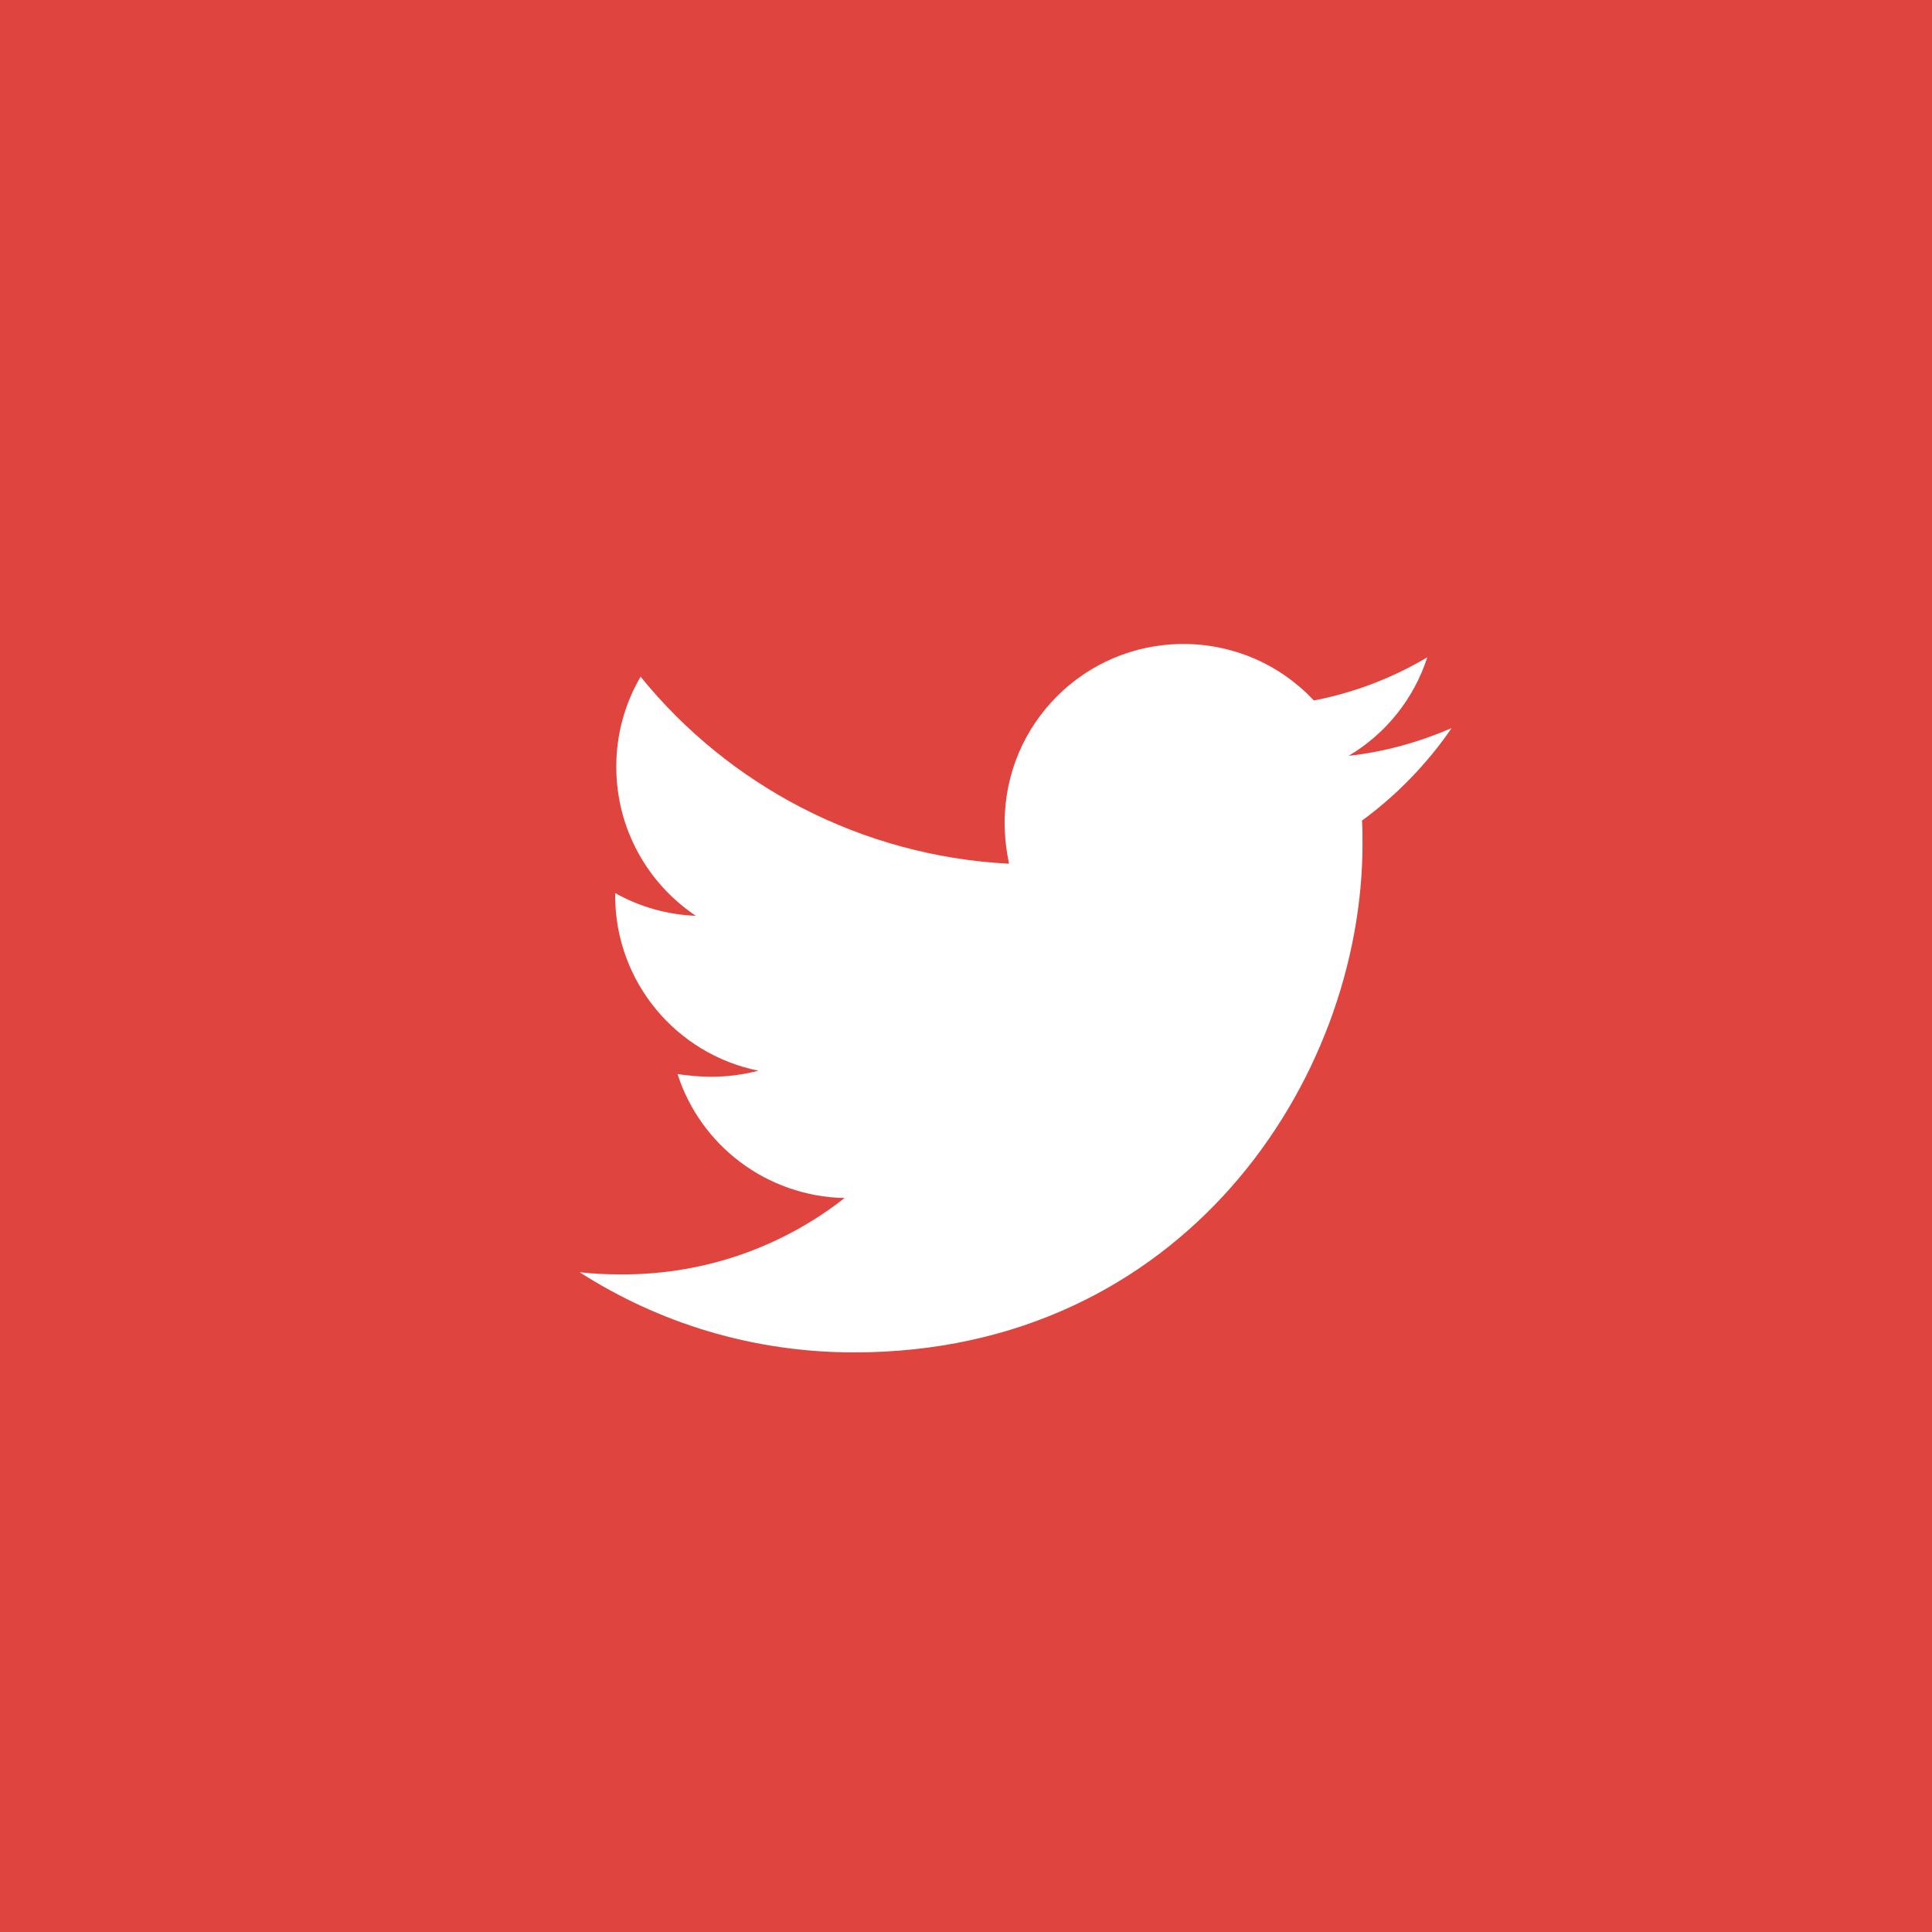 <svg width="30" height="30" viewBox="0 0 30 30" fill="none" xmlns="http://www.w3.org/2000/svg">
<rect width="30" height="30" fill="#DF453E"/>
<path d="M22.54 11.307C22.042 11.521 21.5 11.676 20.942 11.736C21.522 11.392 21.956 10.848 22.163 10.207C21.619 10.53 21.023 10.757 20.402 10.877C20.142 10.6 19.828 10.378 19.479 10.227C19.131 10.077 18.754 9.999 18.374 10C16.837 10 15.6 11.246 15.6 12.776C15.6 12.991 15.626 13.206 15.668 13.412C13.366 13.292 11.312 12.192 9.947 10.508C9.698 10.933 9.568 11.416 9.57 11.909C9.57 12.872 10.059 13.722 10.806 14.221C10.366 14.204 9.936 14.083 9.552 13.868V13.902C9.552 15.251 10.505 16.369 11.776 16.626C11.537 16.688 11.292 16.72 11.045 16.72C10.865 16.72 10.694 16.703 10.521 16.678C10.873 17.778 11.896 18.577 13.115 18.603C12.162 19.35 10.967 19.789 9.67 19.789C9.438 19.789 9.223 19.781 9 19.755C10.23 20.544 11.69 21 13.262 21C18.365 21 21.157 16.773 21.157 13.103C21.157 12.983 21.157 12.862 21.149 12.742C21.689 12.347 22.163 11.857 22.54 11.307Z" fill="white"/>
</svg>
